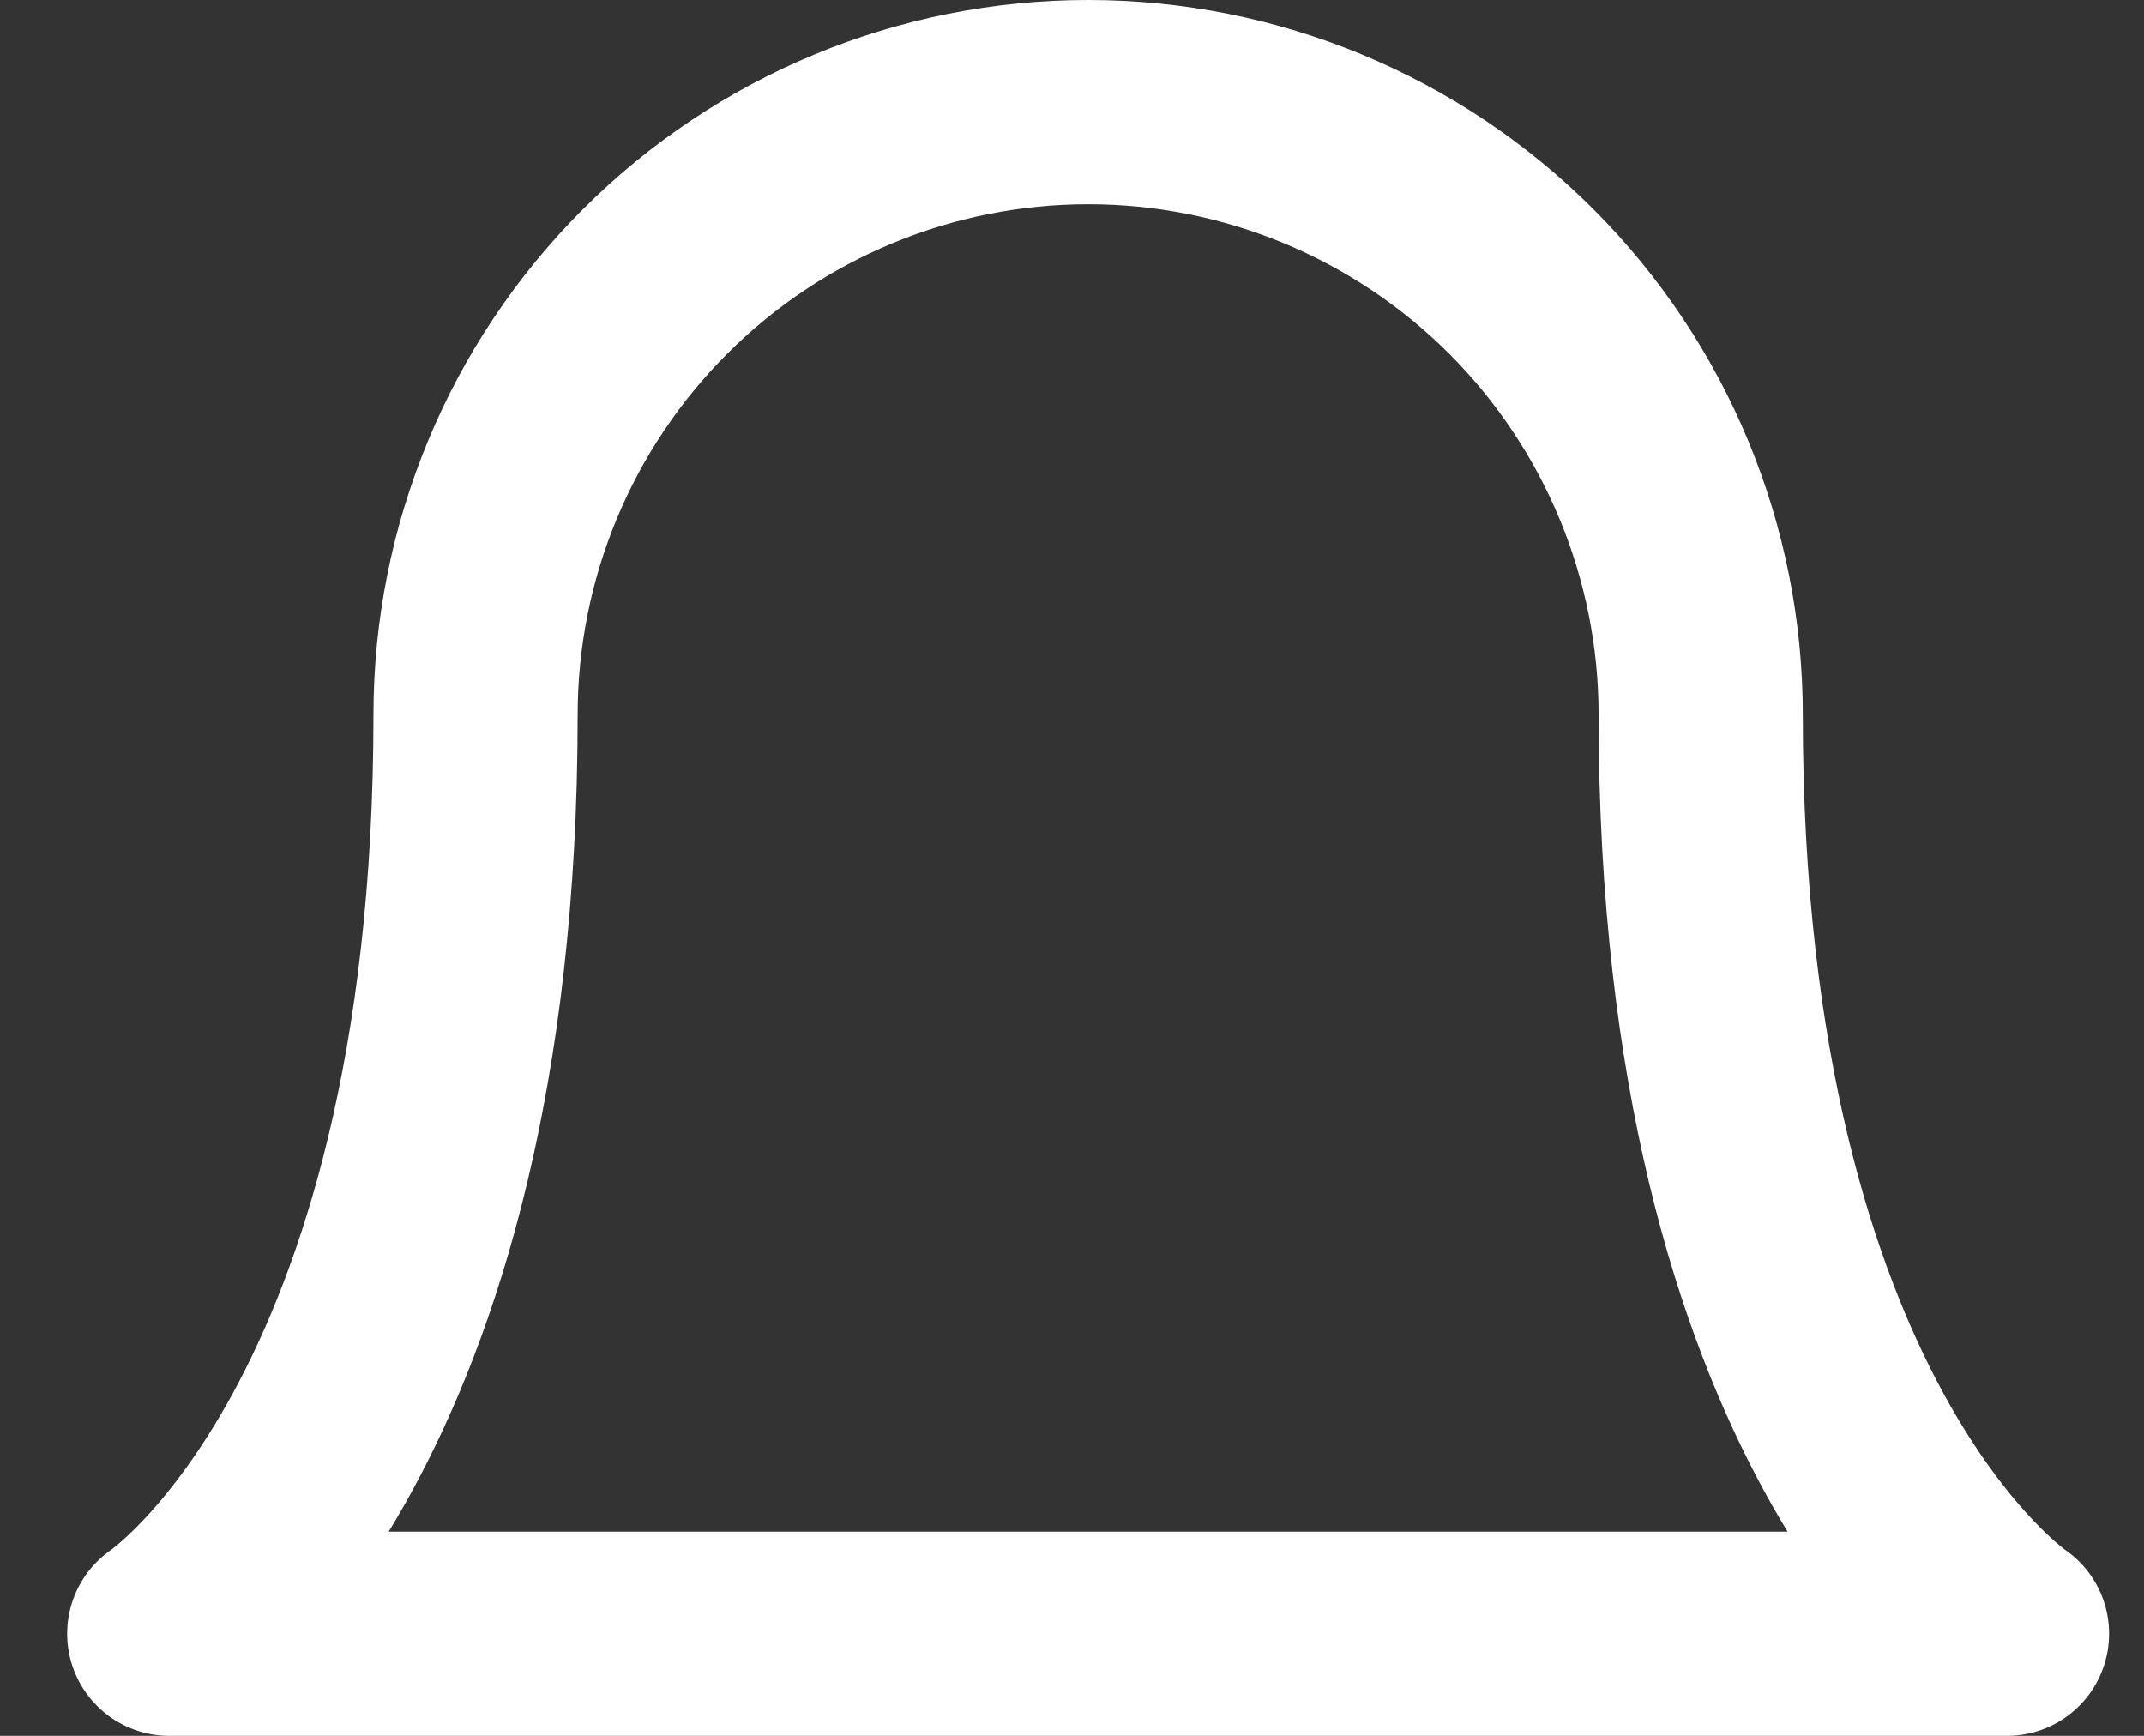 <svg width="21" height="17" viewBox="0 0 21 17" fill="none" xmlns="http://www.w3.org/2000/svg">
<rect x="0" y="0" width="21" height="17" fill="#333333" stroke="none"/>
<path d="M16.658 7C16.658 5.409 16.026 3.883 14.901 2.757C13.776 1.632 12.249 1 10.658 1C9.067 1 7.541 1.632 6.416 2.757C5.29 3.883 4.658 5.409 4.658 7C4.658 14 1.658 16 1.658 16H19.658C19.658 16 16.658 14 16.658 7Z" stroke="white" stroke-width="2" stroke-linecap="round" stroke-linejoin="round"/>
</svg>
